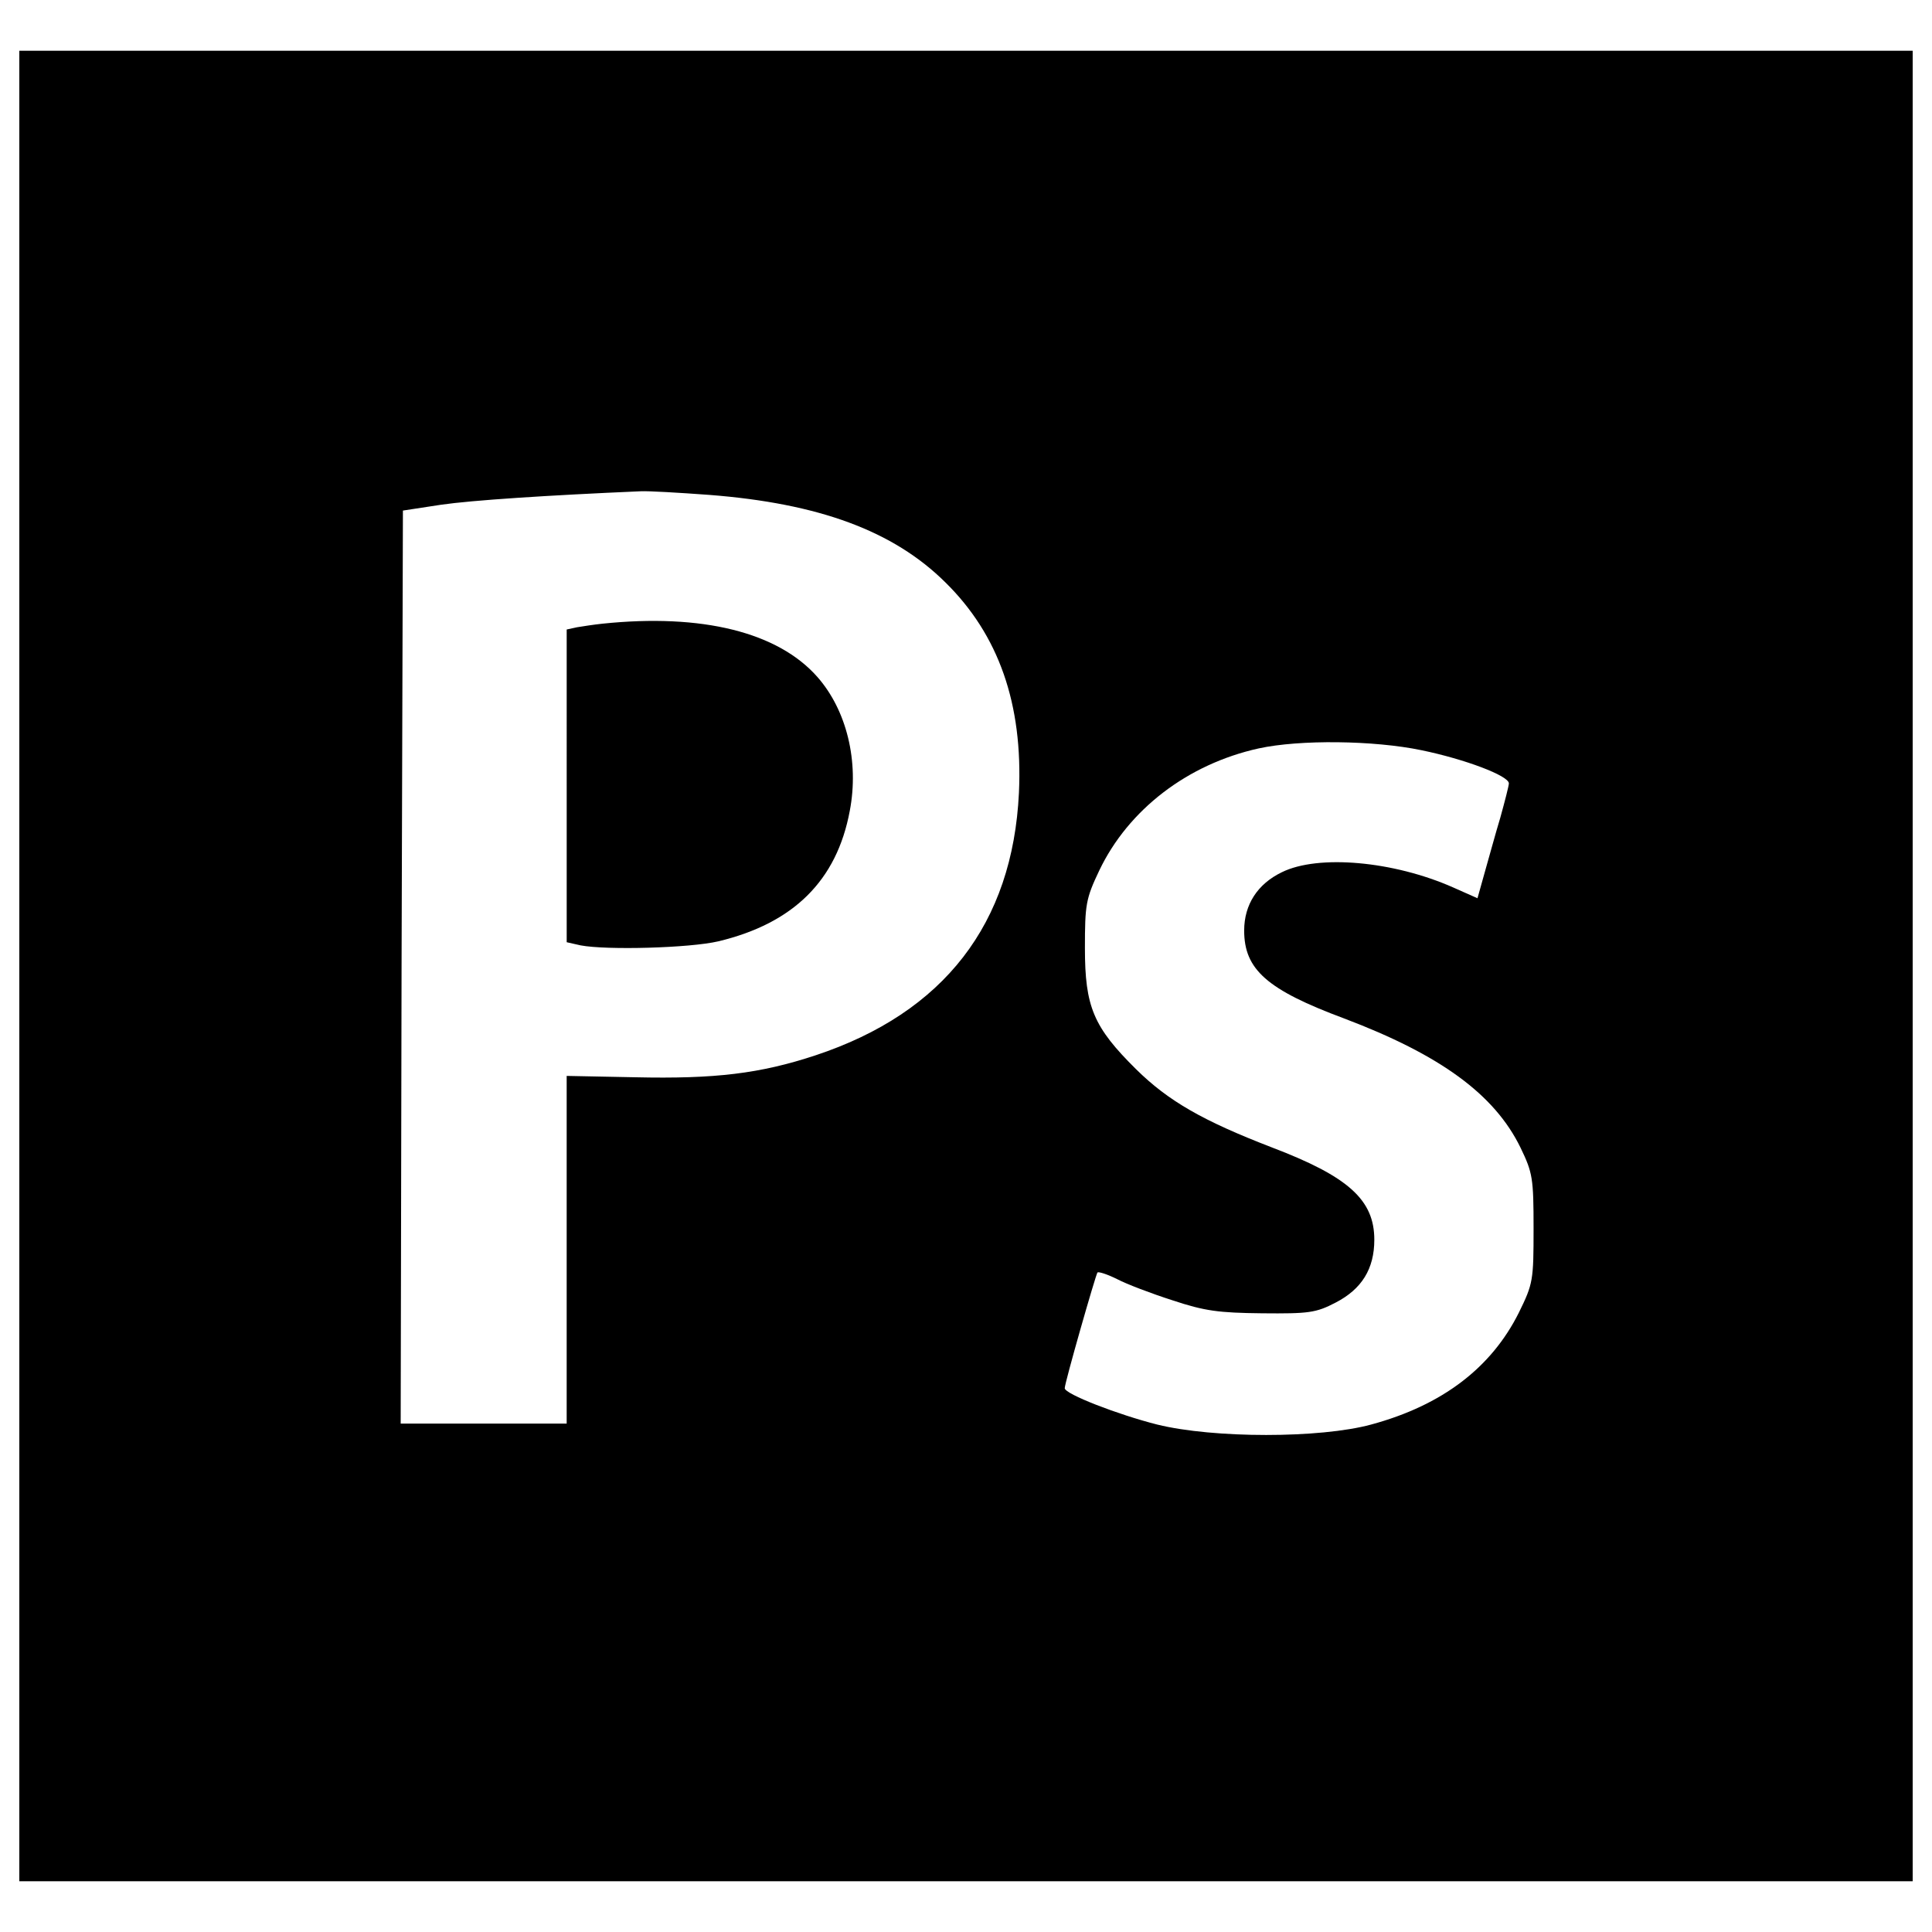 <?xml version="1.0" encoding="utf-8"?>
<!-- Svg Vector Icons : http://www.onlinewebfonts.com/icon -->
<!DOCTYPE svg PUBLIC "-//W3C//DTD SVG 1.1//EN" "http://www.w3.org/Graphics/SVG/1.1/DTD/svg11.dtd">
<svg version="1.1" xmlns="http://www.w3.org/2000/svg" xmlns:xlink="http://www.w3.org/1999/xlink" x="0px" y="0px" viewBox="0 0 1000 1000" enable-background="new 0 0 1000 1000" xml:space="preserve">
<g><g transform="translate(0,487) scale(0.1,-0.1)"><path d="M100-130v-4737.4h4900h4900V-130v4737.4H5000H100V-130z M3671.7,2308.4c566.6-44.1,952.1-185.8,1221.5-452.8c276.3-271.7,401.8-629.3,380.8-1089.1C5241.5,88.3,4886.2-371.5,4222-592.1c-288-95.2-520.2-123.1-935.9-113.8l-353,7v-898.7v-901h-429.6h-429.6l4.6,2364.1l7,2361.8l197.4,30.2c160.2,23.2,548.1,48.8,1033.4,69.7C3355.8,2329.3,3513.7,2320,3671.7,2308.4z M7357.1,987c225.3-46.4,452.8-132.4,452.8-171.8c0-11.6-20.9-92.9-44.1-176.5c-25.5-83.6-60.4-213.7-81.3-285.6l-37.1-132.4L7522,276.4c-308.9,137-699,171.8-887.1,79c-125.4-60.4-195.1-167.2-195.1-301.9c0-202,118.4-306.5,517.9-455.2c497-188.1,778-392.5,912.6-668.8c62.7-130,67.4-157.9,67.4-418c0-269.4-2.3-285.6-76.6-436.6c-141.7-283.3-394.8-478.4-764-578.3c-264.7-72-815.1-72-1107.7,0c-202,51.1-478.4,157.9-478.4,188.1c0,27.9,160.3,587.5,169.5,599.1c7,4.6,51.1-9.3,102.2-34.8c48.8-25.6,176.5-74.3,285.6-109.2c167.2-55.7,239.2-65,464.5-67.4c241.5-2.3,278.7,2.3,380.9,55.7c134.7,69.7,199.7,174.2,199.7,325.1c0,206.7-134.7,327.4-531.8,478.4c-355.3,137-534.1,239.2-701.3,404.1c-220.6,218.3-264.8,322.8-264.8,627c0,225.3,4.7,255.4,74.3,401.7c150.9,315.8,457.5,550.4,824.4,631.7C6727.8,1042.7,7111,1038.1,7357.1,987z"/><path d="M3119,1641.9c-44.1-4.6-104.5-13.9-132.4-18.6l-53.4-11.6V801.2V-6.9l72-16.3c134.7-25.5,564.3-13.9,712.9,20.9c387.8,92.9,613.1,313.5,680.4,675.8c48.8,255.4-16.3,520.2-167.2,692C4027,1597.8,3634.5,1695.3,3119,1641.9z"/></g></g>
</svg>
